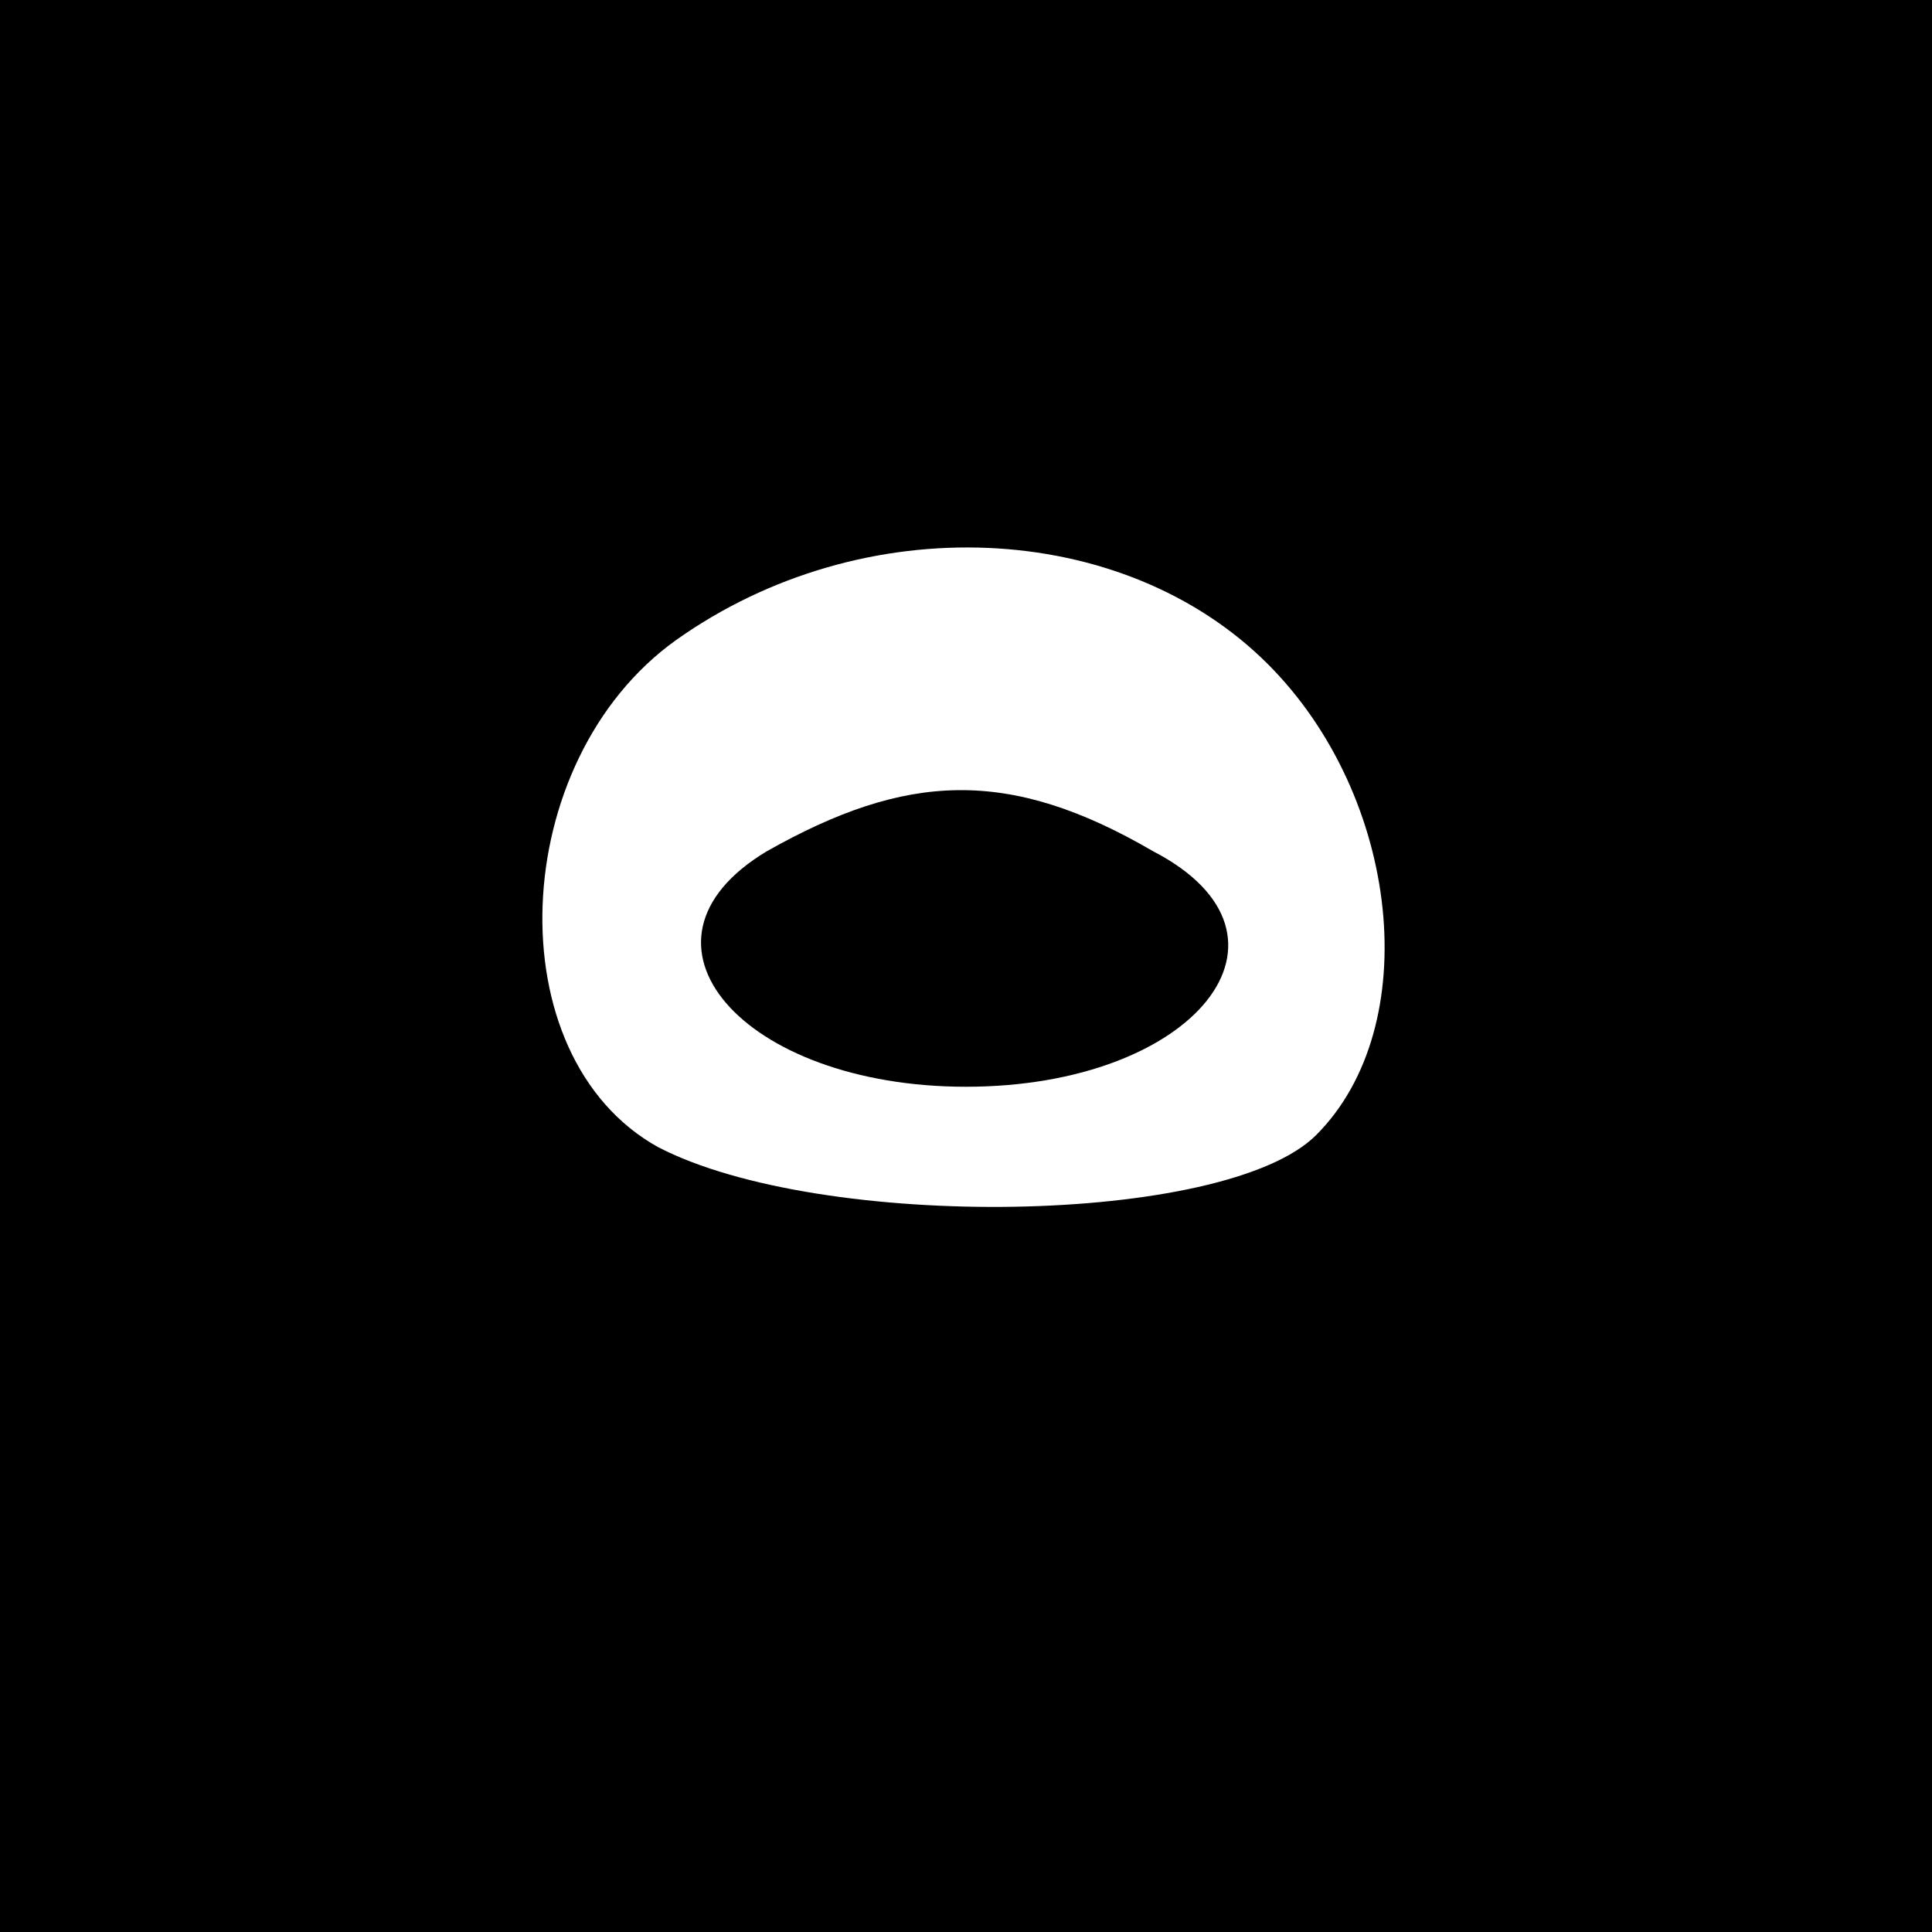 <?xml version="1.0" standalone="no"?>
<!DOCTYPE svg PUBLIC "-//W3C//DTD SVG 20010904//EN"
 "http://www.w3.org/TR/2001/REC-SVG-20010904/DTD/svg10.dtd">
<svg version="1.0" xmlns="http://www.w3.org/2000/svg"
 width="32pt" height="32pt" viewBox="0 0 32 32"
 preserveAspectRatio="xMidYMid meet">
<rect x="0" y="0" width="32" height="32" fill="#808080" stroke="none"/>
<g transform="translate(0,32) scale(0.1,-0.1)"
fill="#000000" stroke="none">
<path fill="#000000" stroke="none" d="M0 160 l0 -160 160 0 160 0 0 160 0
160 -160 0 -160 0 0 -160z"/>
<path fill="#ffffff" stroke="none" d="M210 210 c22 -22 26 -60 8 -78 -15 -15
-82 -16 -109 -2 -27 15 -25 64 3 84 31 22 74 20 98 -4z"/>
<path fill="#000000" stroke="none" d="M127 179 c-25 -15 -4 -39 33 -39 38 0
58 25 31 39 -24 14 -41 13 -64 0z"/>
</g>
</svg>
